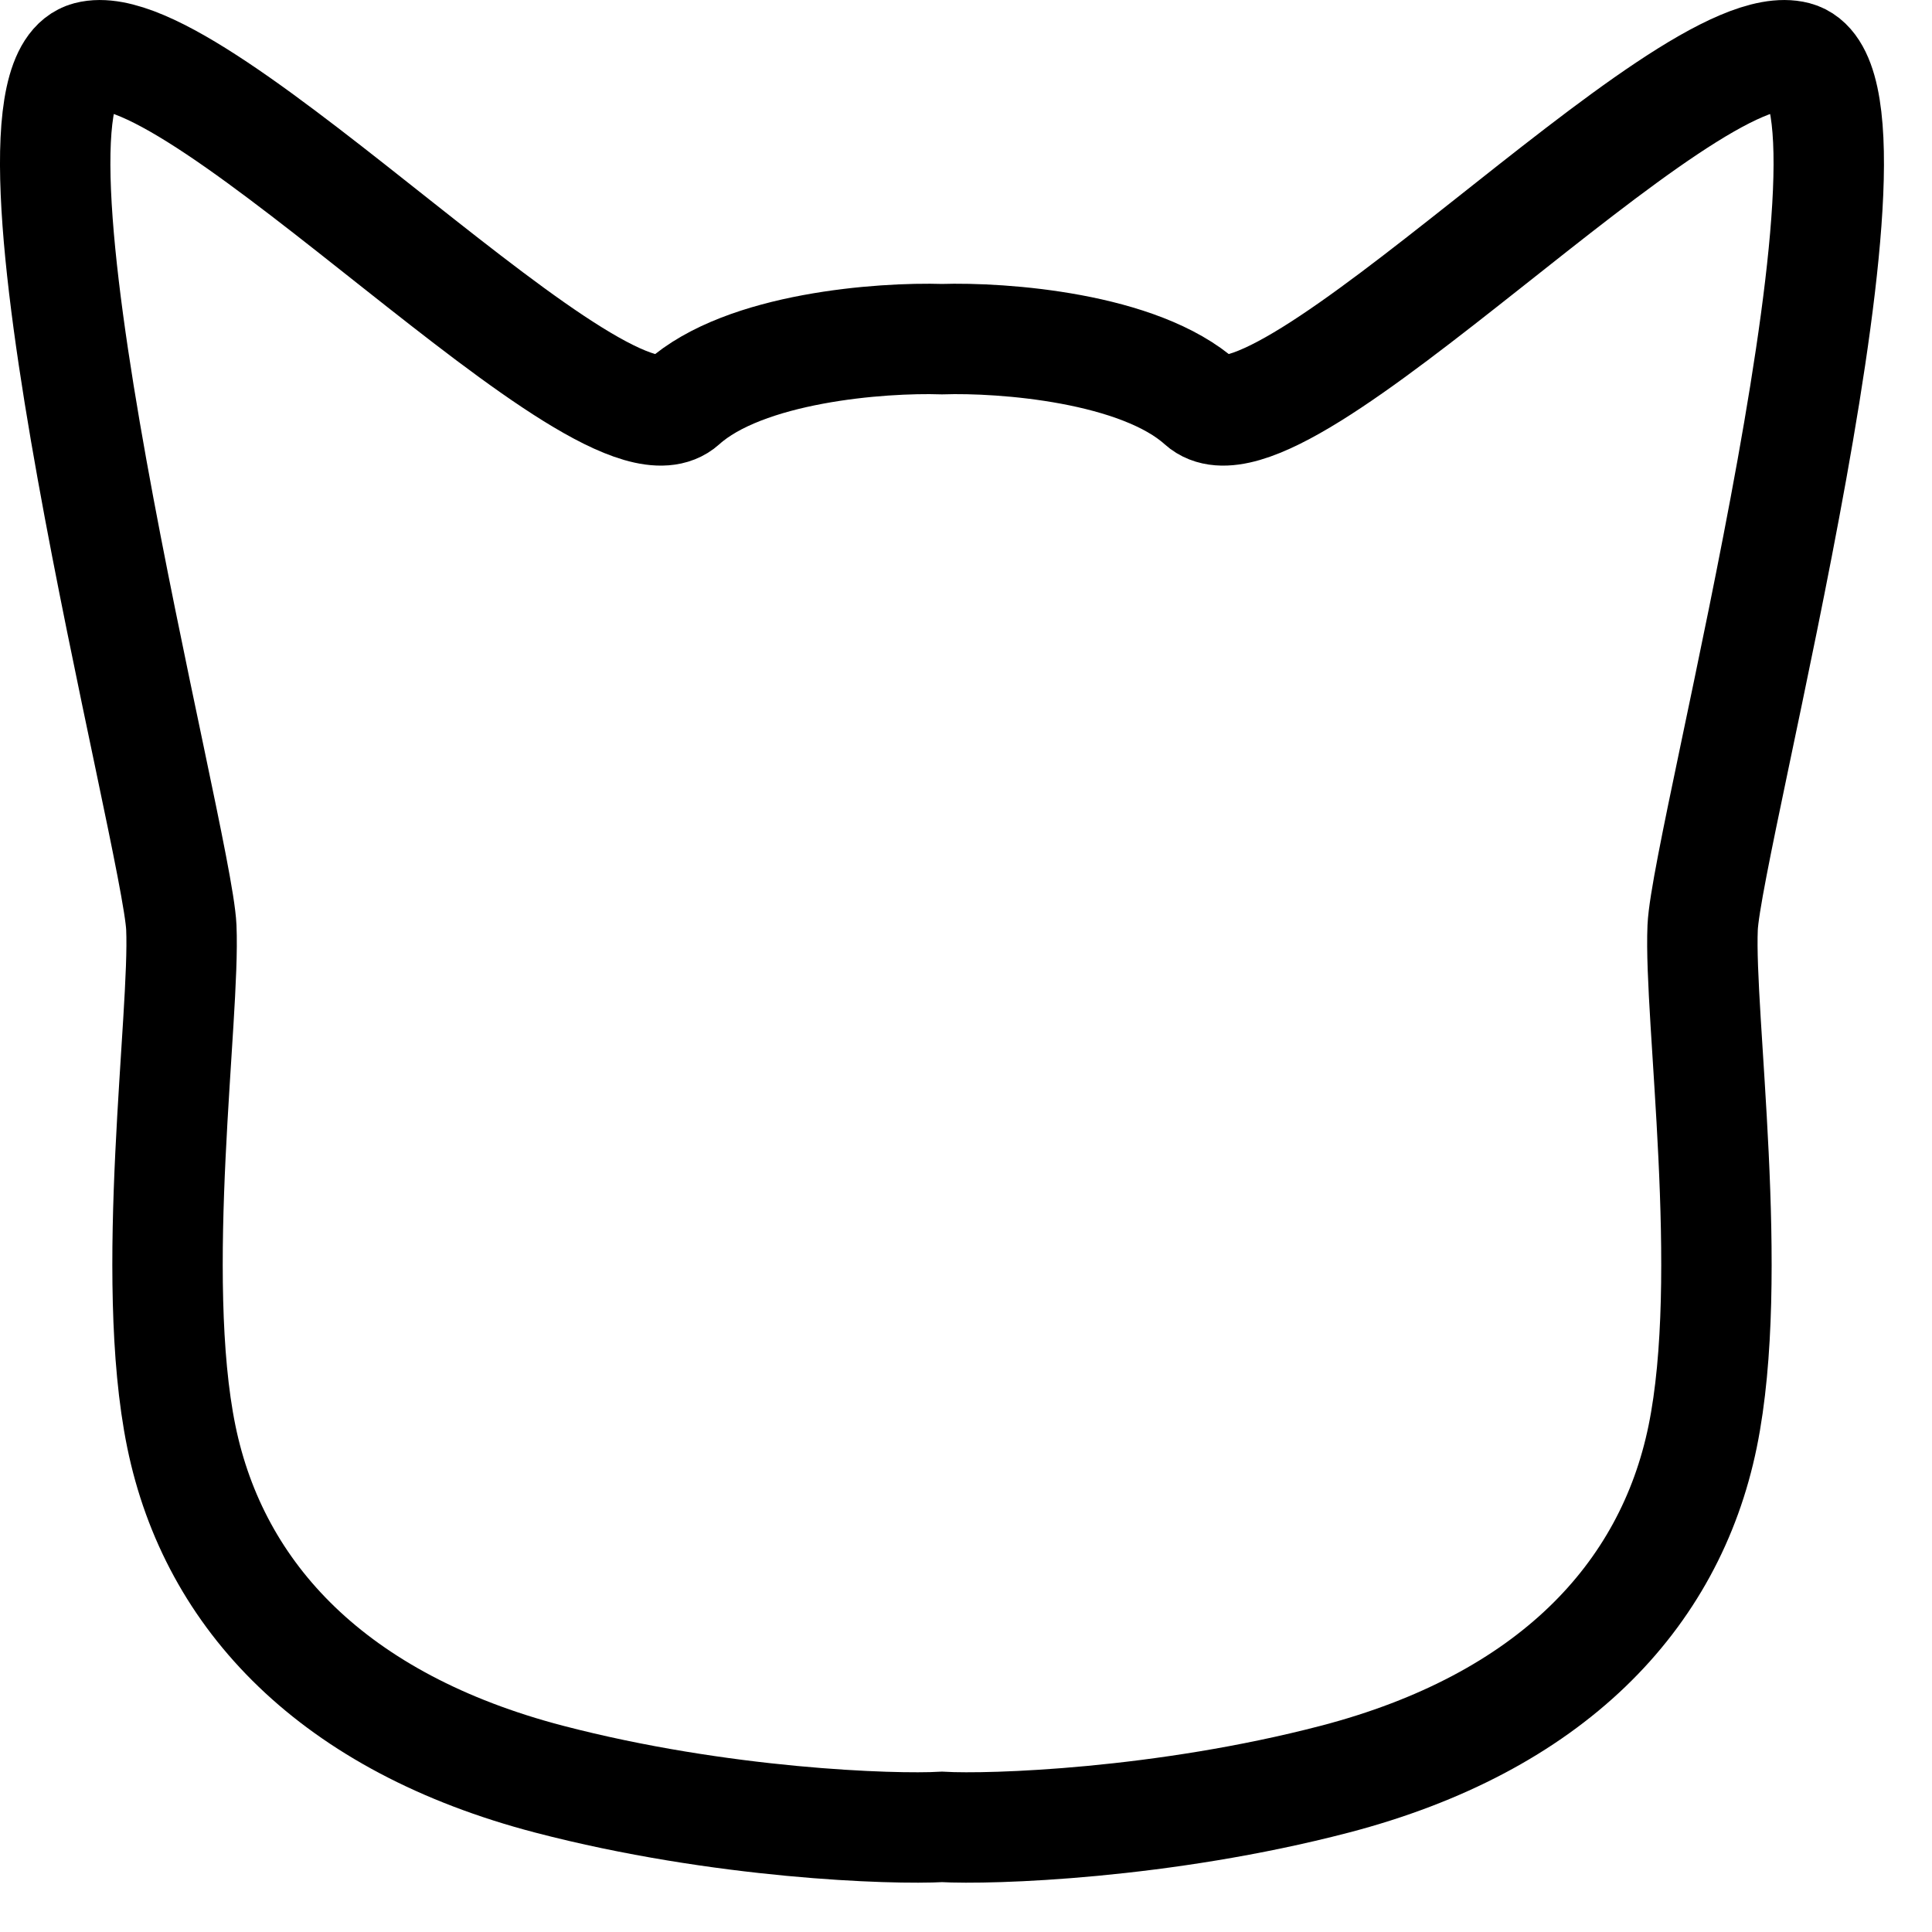 <svg width="35" height="35" viewBox="0 0 35 35" fill="none" xmlns="http://www.w3.org/2000/svg">
<path d="M12.367 7.301C13.489 6.291 15.966 6.109 17.065 6.144C18.164 6.109 20.641 6.291 21.763 7.301C23.166 8.563 30.529 0.499 32.528 1.025C34.526 1.551 30.915 15.19 30.845 16.803C30.775 18.416 31.441 23.114 30.845 26.025C30.249 28.935 28.075 31.214 24.183 32.231C21.069 33.044 17.953 33.146 17.065 33.096C16.177 33.146 13.061 33.044 9.947 32.231C6.055 31.214 3.881 28.935 3.285 26.025C2.689 23.114 3.355 18.416 3.285 16.803C3.215 15.19 -0.397 1.551 1.602 1.025C3.601 0.499 10.964 8.563 12.367 7.301Z" stroke="black" stroke-width="2"/>
</svg>
